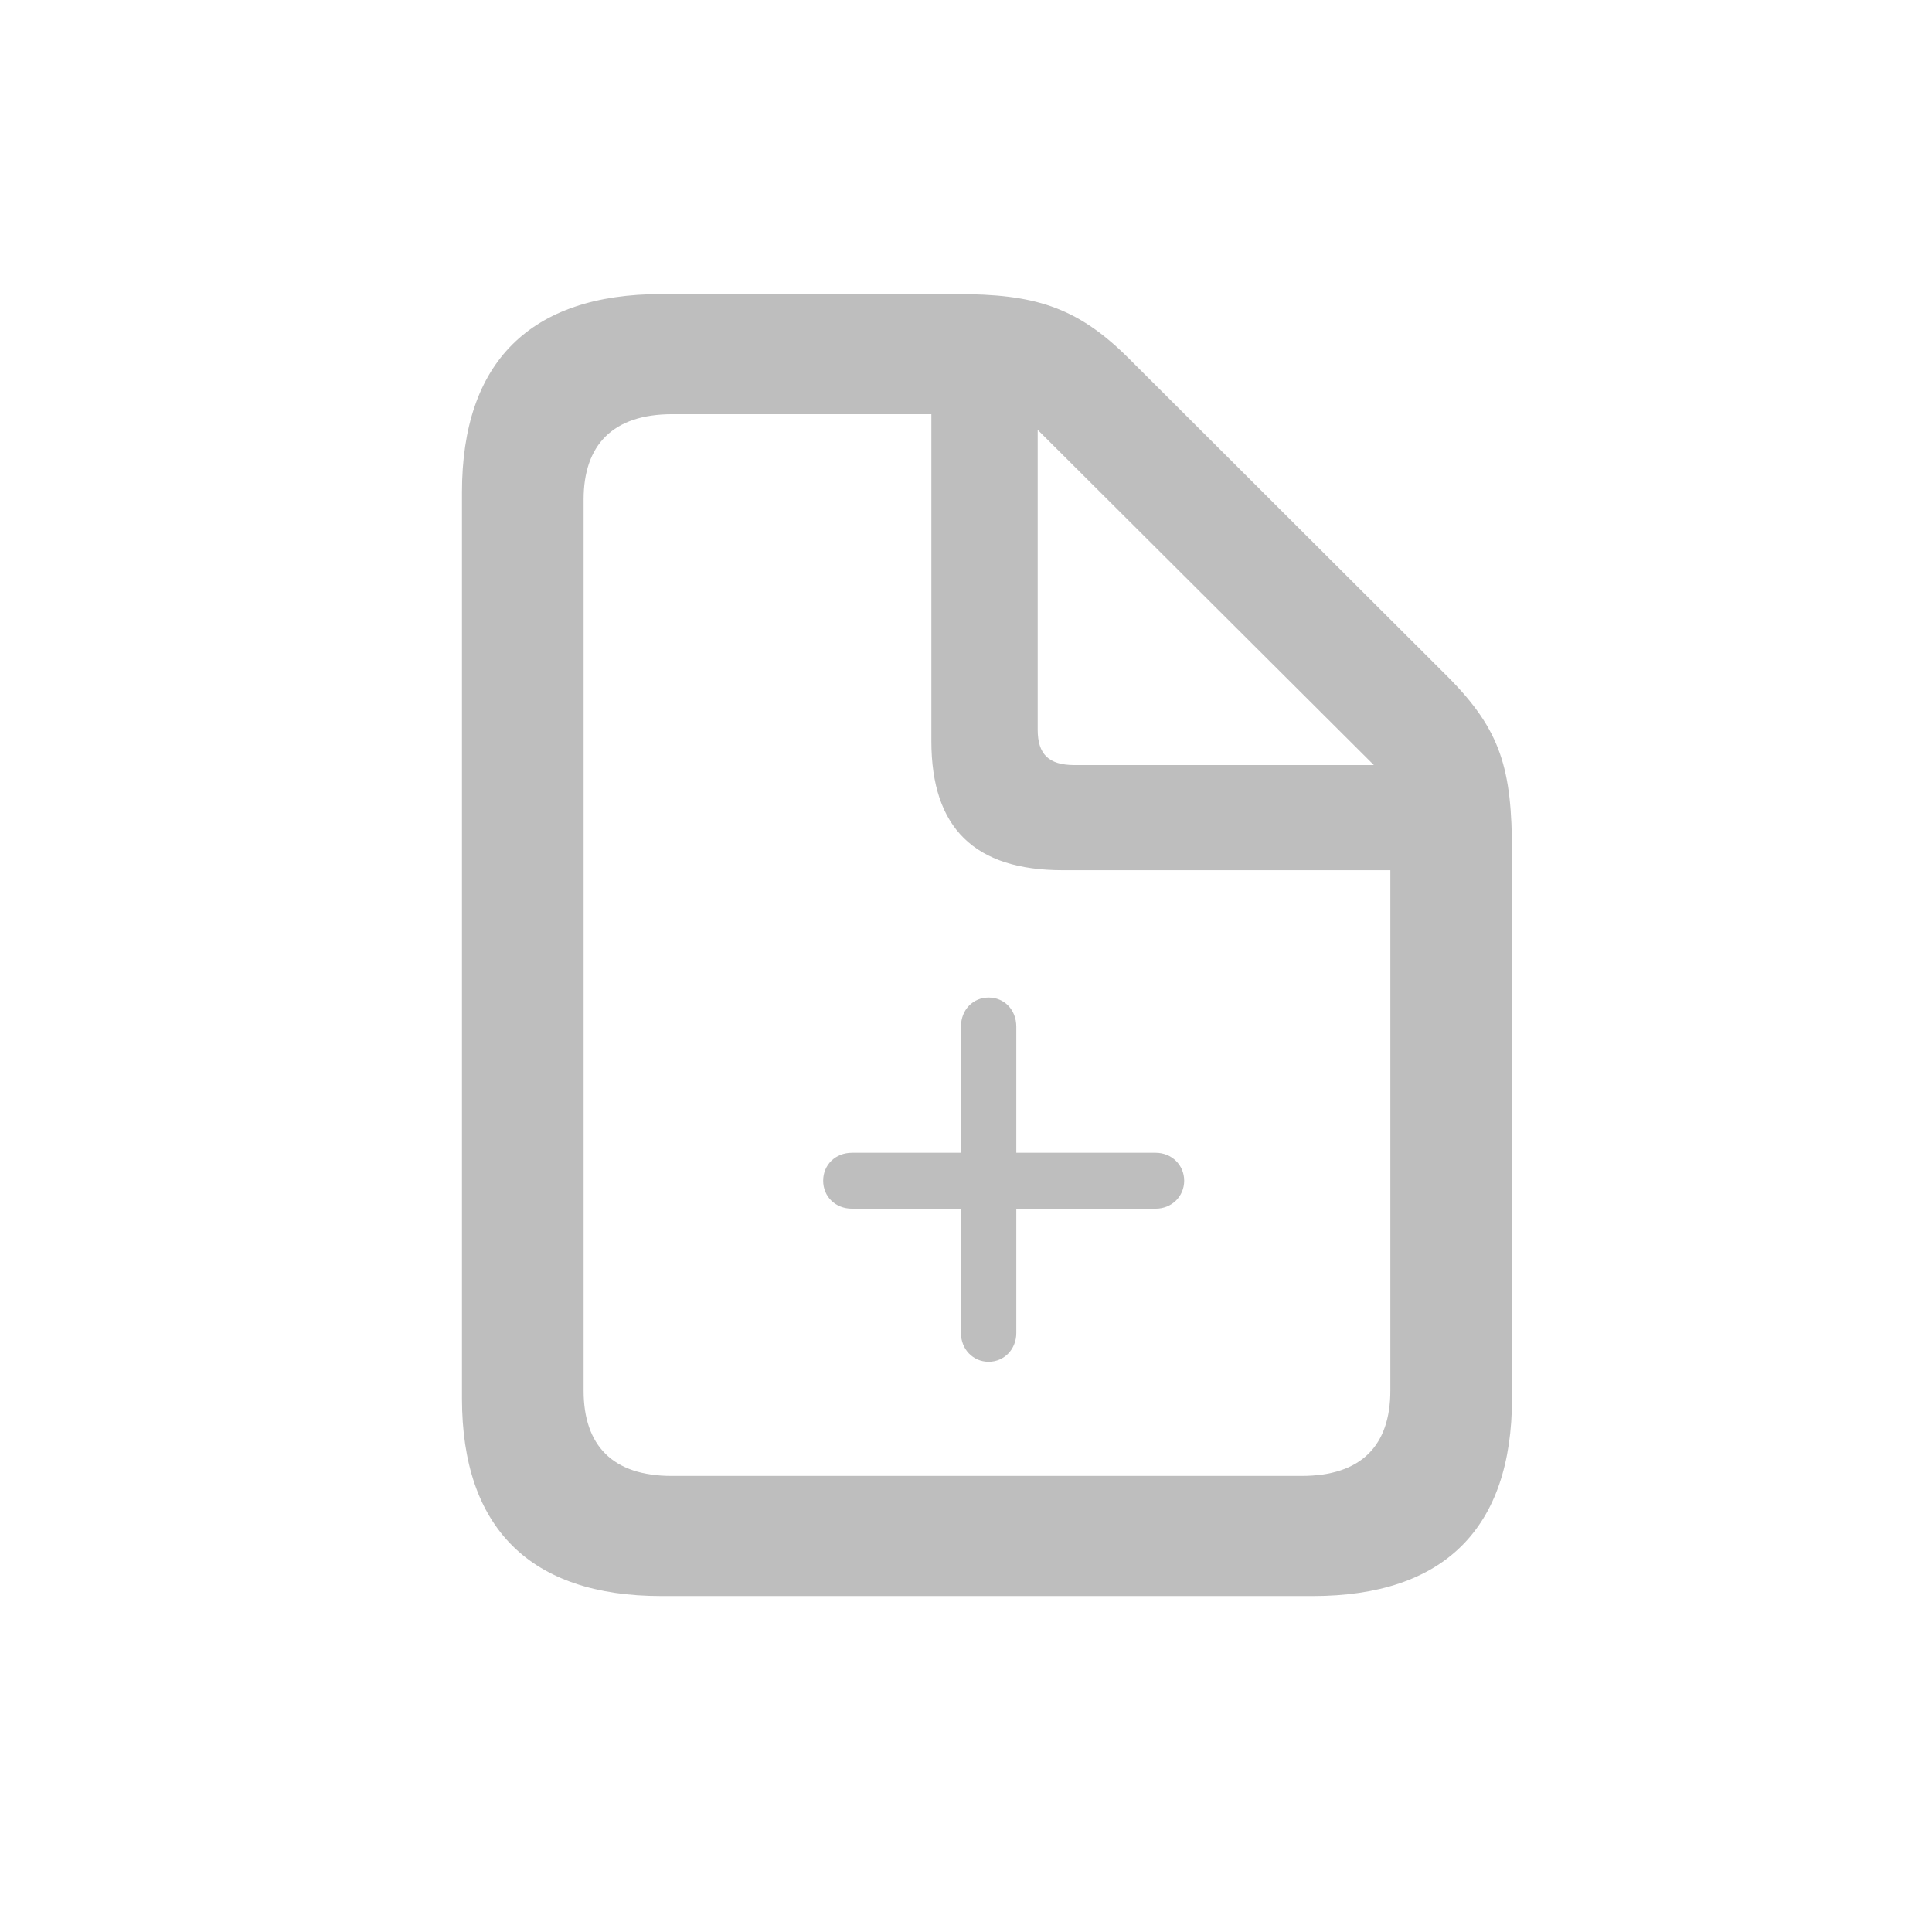 <svg width="28" height="28" viewBox="0 0 28 28" fill="none" xmlns="http://www.w3.org/2000/svg">
<mask id="mask0_28_57248" style="mask-type:luminance" maskUnits="userSpaceOnUse" x="0" y="0" width="28" height="28">
<rect width="28" height="28" fill="#BEBEBE"/>
</mask>
<g mask="url(#mask0_28_57248)">
<path fill-rule="evenodd" clip-rule="evenodd" d="M19.025 23.131C20.93 23.131 21.913 22.147 21.913 20.267V12.36C21.913 11.141 21.753 10.584 20.983 9.809L16.35 5.185C15.597 4.436 14.977 4.262 13.861 4.262H9.583C7.687 4.262 6.695 5.246 6.695 7.135V20.267C6.695 22.147 7.687 23.131 9.583 23.131H19.025ZM8.458 20.153V7.24C8.458 6.447 8.883 6.003 9.742 6.003H13.498V10.74C13.498 12.003 14.127 12.612 15.402 12.612H20.15V20.153C20.15 20.954 19.725 21.39 18.866 21.39H9.733C8.883 21.39 8.458 20.954 8.458 20.153ZM15.039 10.575V6.23L19.911 11.088H15.571C15.199 11.088 15.039 10.932 15.039 10.575Z" fill="#BEBEBE"/>
<path d="M11.93 17.112C11.93 16.884 12.105 16.707 12.348 16.707H16.749C16.981 16.707 17.162 16.884 17.162 17.112C17.162 17.34 16.981 17.517 16.749 17.517H12.348C12.105 17.517 11.93 17.34 11.93 17.112Z" fill="#BEBEBE"/>
<path d="M14.328 14.457C14.554 14.457 14.729 14.634 14.729 14.879V19.32C14.729 19.554 14.554 19.736 14.328 19.736C14.102 19.736 13.927 19.554 13.927 19.32V14.879C13.927 14.634 14.102 14.457 14.328 14.457Z" fill="#BEBEBE"/>
</g>
</svg>
